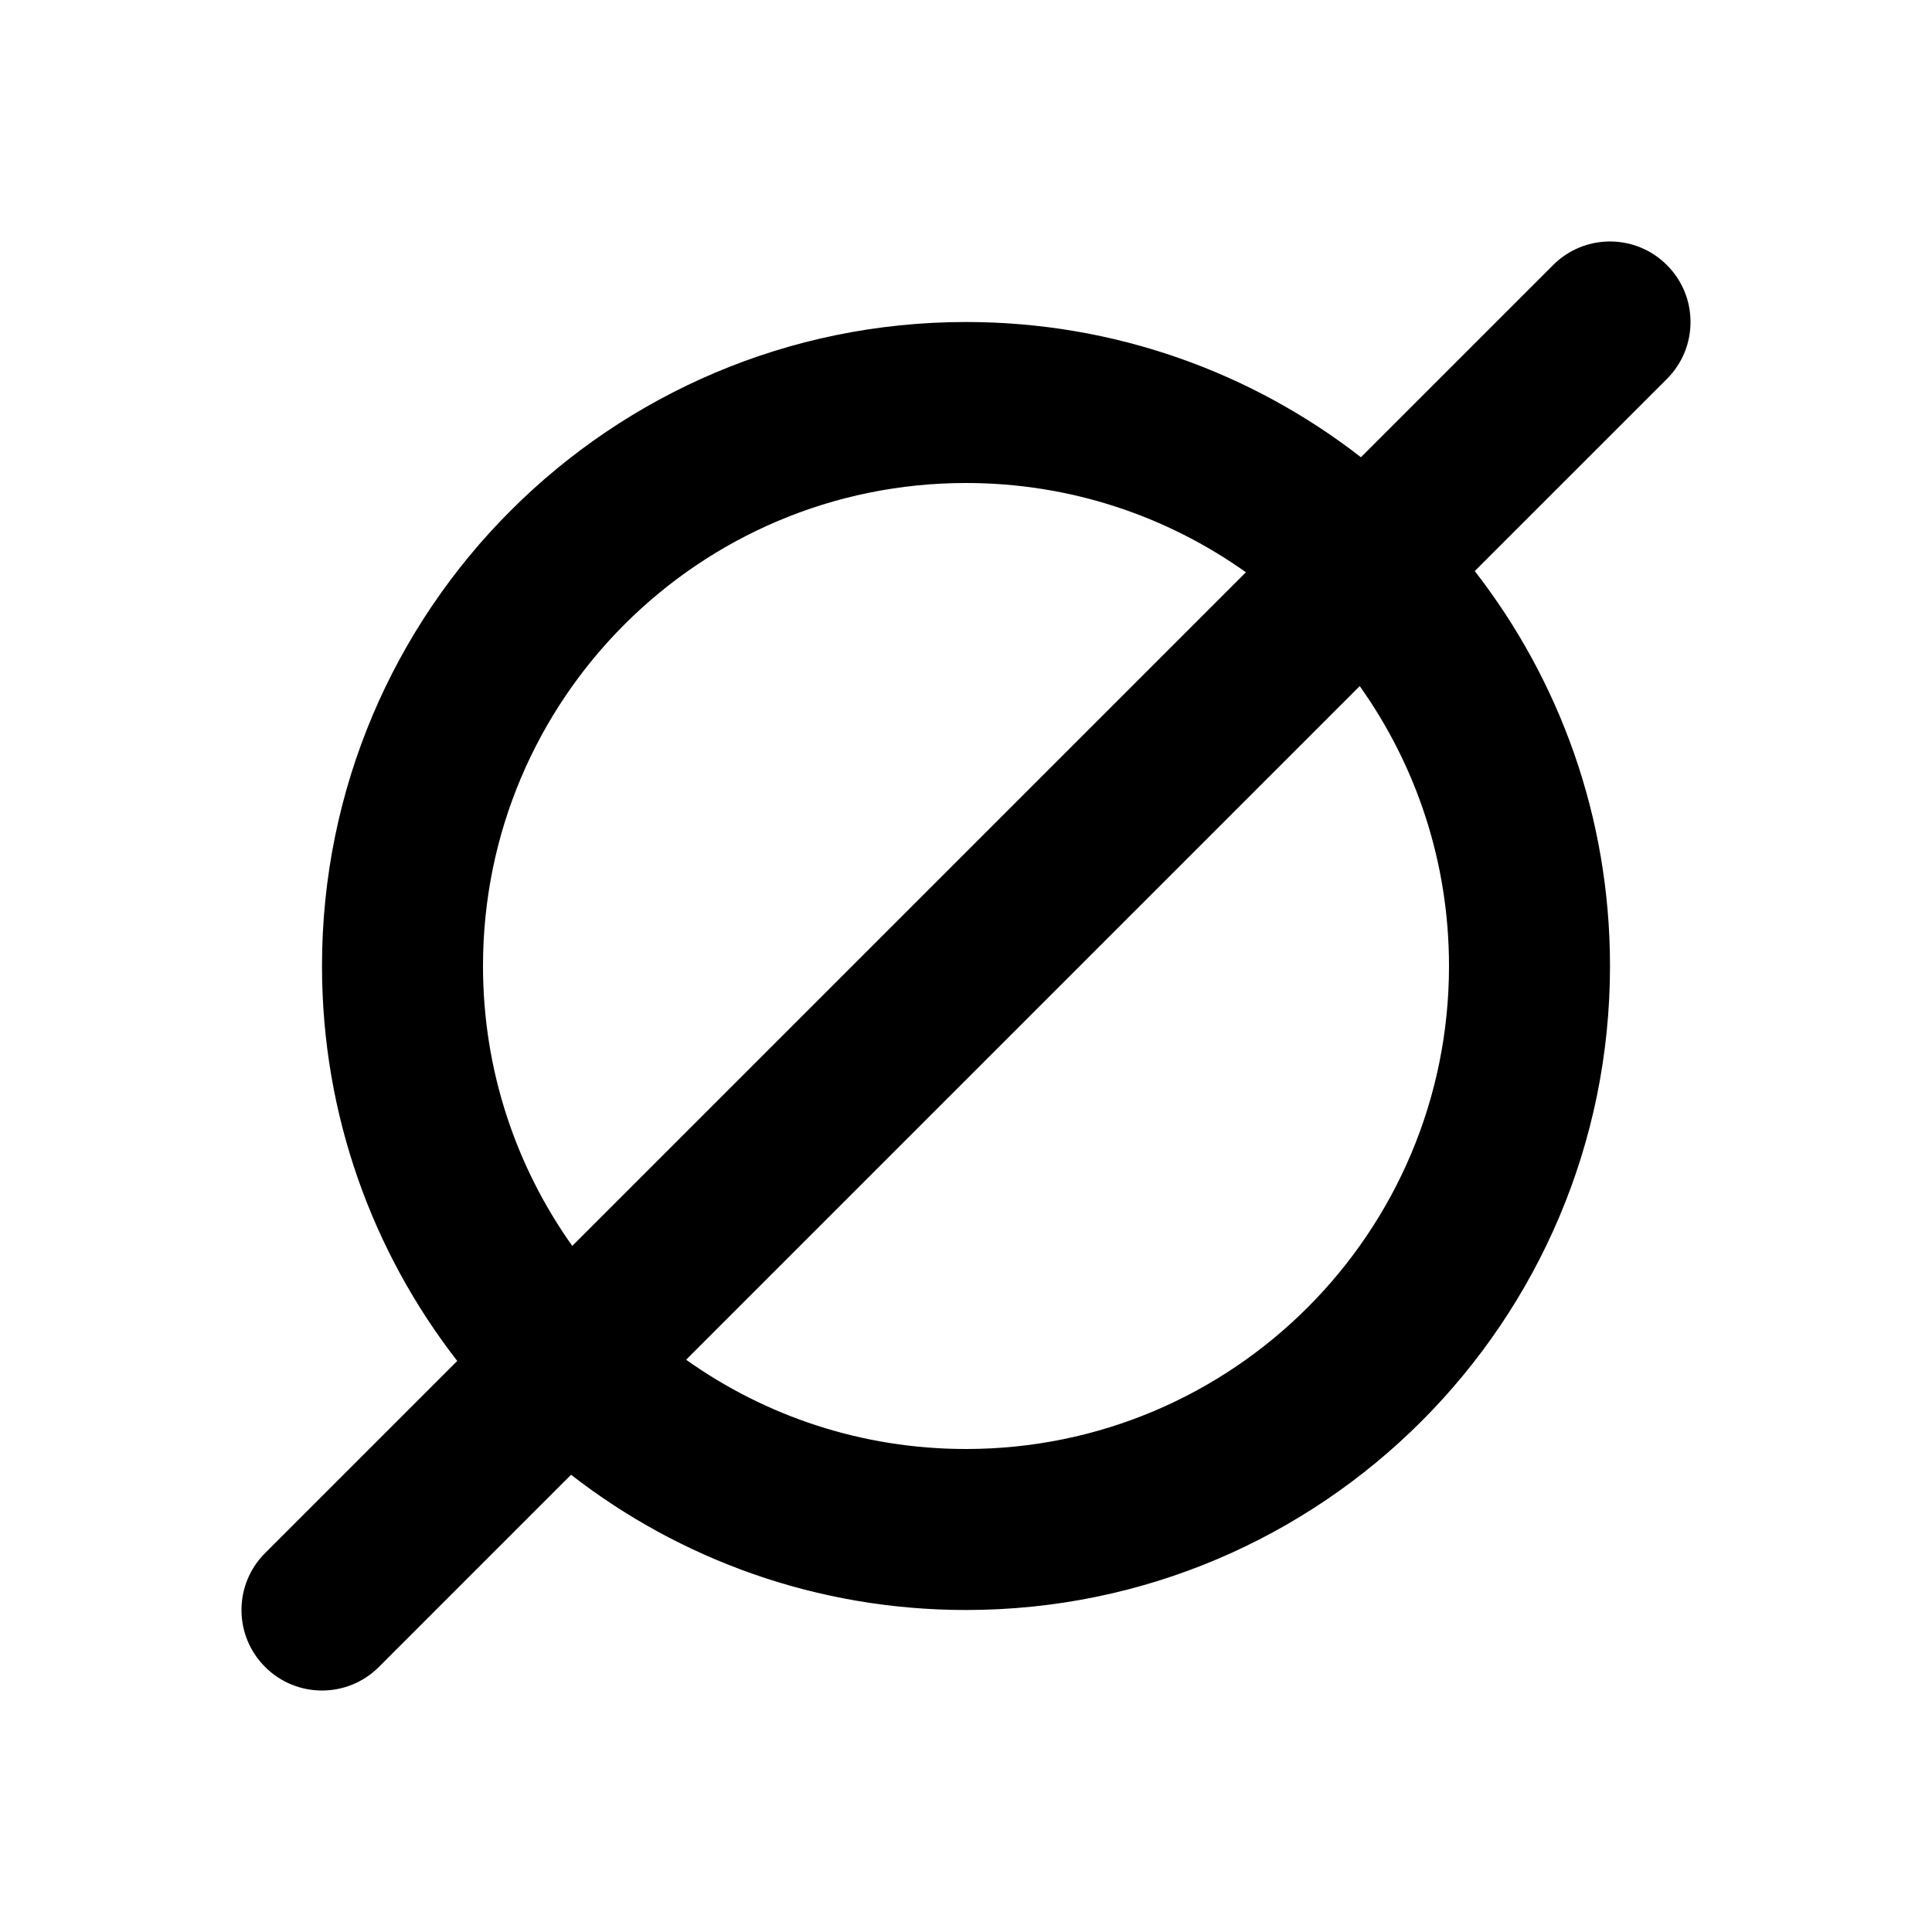 <svg viewBox="0 0 24 24" version="1.1" xmlns="http://www.w3.org/2000/svg" xmlns:xlink="http://www.w3.org/1999/xlink"><path d="M16.891,8.523 L8.523,16.891 C9.504,17.589 10.704,18 12,18 C15.314,18 18,15.314 18,12 C18,10.704 17.589,9.504 16.891,8.523 Z M15.477,7.109 C14.496,6.411 13.296,6 12,6 C8.686,6 6,8.686 6,12 C6,13.296 6.411,14.496 7.109,15.477 L15.477,7.109 Z M7.094,18.32 L4.707,20.707 C4.317,21.098 3.683,21.098 3.293,20.707 C2.902,20.317 2.902,19.683 3.293,19.293 L5.68,16.906 C4.627,15.551 4,13.849 4,12 C4,7.582 7.582,4 12,4 C13.849,4 15.551,4.627 16.906,5.68 L19.293,3.293 C19.683,2.902 20.317,2.902 20.707,3.293 C21.098,3.683 21.098,4.317 20.707,4.707 L18.32,7.094 C19.373,8.449 20,10.151 20,12 C20,16.418 16.418,20 12,20 C10.151,20 8.449,19.373 7.094,18.32 Z" fill-rule="nonzero"></path></svg>